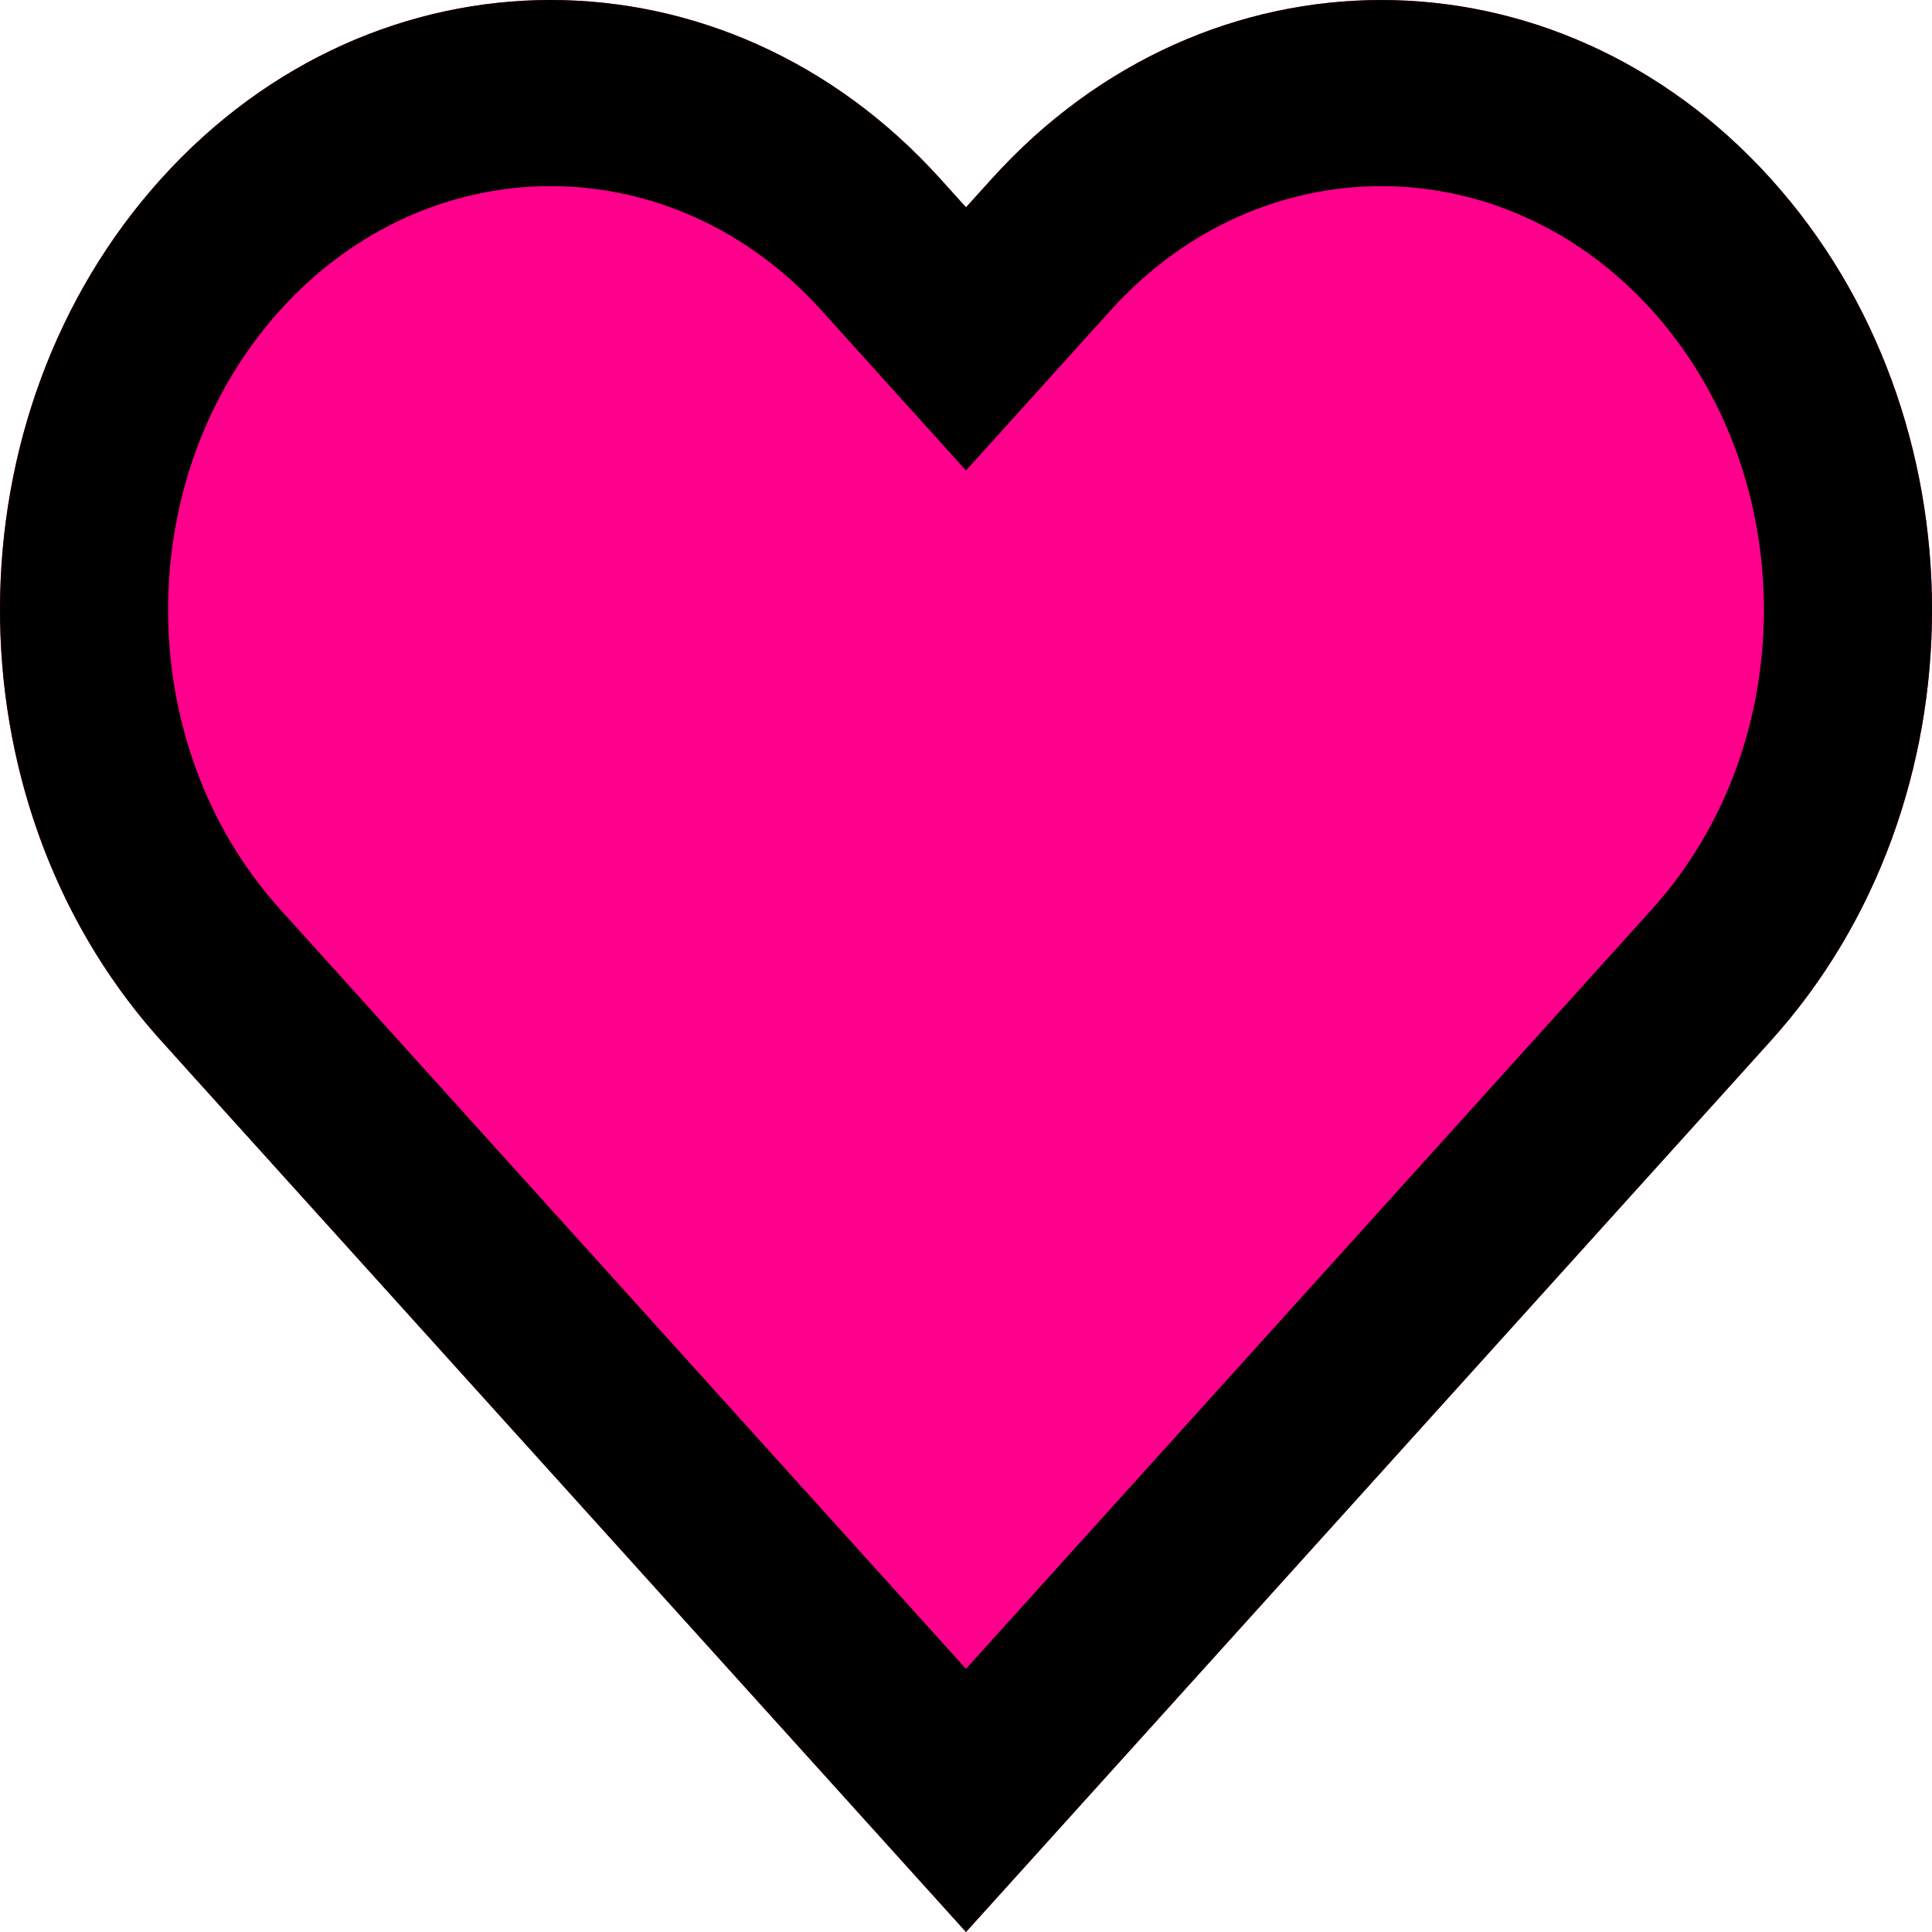 <svg width="26" height="26" viewBox="0 0 26 26" fill="none" xmlns="http://www.w3.org/2000/svg">
<path fill-rule="evenodd" clip-rule="evenodd" d="M2.171 2.403C-0.724 5.608 -0.724 10.804 2.171 14.008L2.52 14.395L2.519 14.395L13 26L13 26L13 26L23.48 14.395L23.48 14.395L23.829 14.008C26.724 10.804 26.724 5.608 23.829 2.404C20.935 -0.801 16.243 -0.801 13.349 2.404L13 2.79L12.651 2.403C9.757 -0.801 5.065 -0.801 2.171 2.403Z" fill="#FF008C"/>
<path fill-rule="evenodd" clip-rule="evenodd" d="M2.519 14.395L2.171 14.008C2.159 13.995 2.147 13.982 2.135 13.969C2.135 13.969 2.135 13.969 2.135 13.969C2.125 13.957 2.115 13.946 2.104 13.934C-0.723 10.724 -0.701 5.583 2.171 2.403C5.065 -0.801 9.757 -0.801 12.651 2.403L13 2.79L13.349 2.404C16.243 -0.801 20.935 -0.801 23.829 2.404C26.724 5.608 26.724 10.804 23.829 14.008L23.48 14.395L13 26L2.519 14.395ZM13 22.458L5.72 14.397L3.77 12.237C1.759 10.011 1.759 6.401 3.77 4.174C5.781 1.948 9.041 1.948 11.052 4.174L13 6.332L14.948 4.175C16.959 1.948 20.219 1.948 22.23 4.174C24.241 6.401 24.241 10.011 22.23 12.238L20.289 14.387L13 22.458Z" fill="black"/>
</svg>
